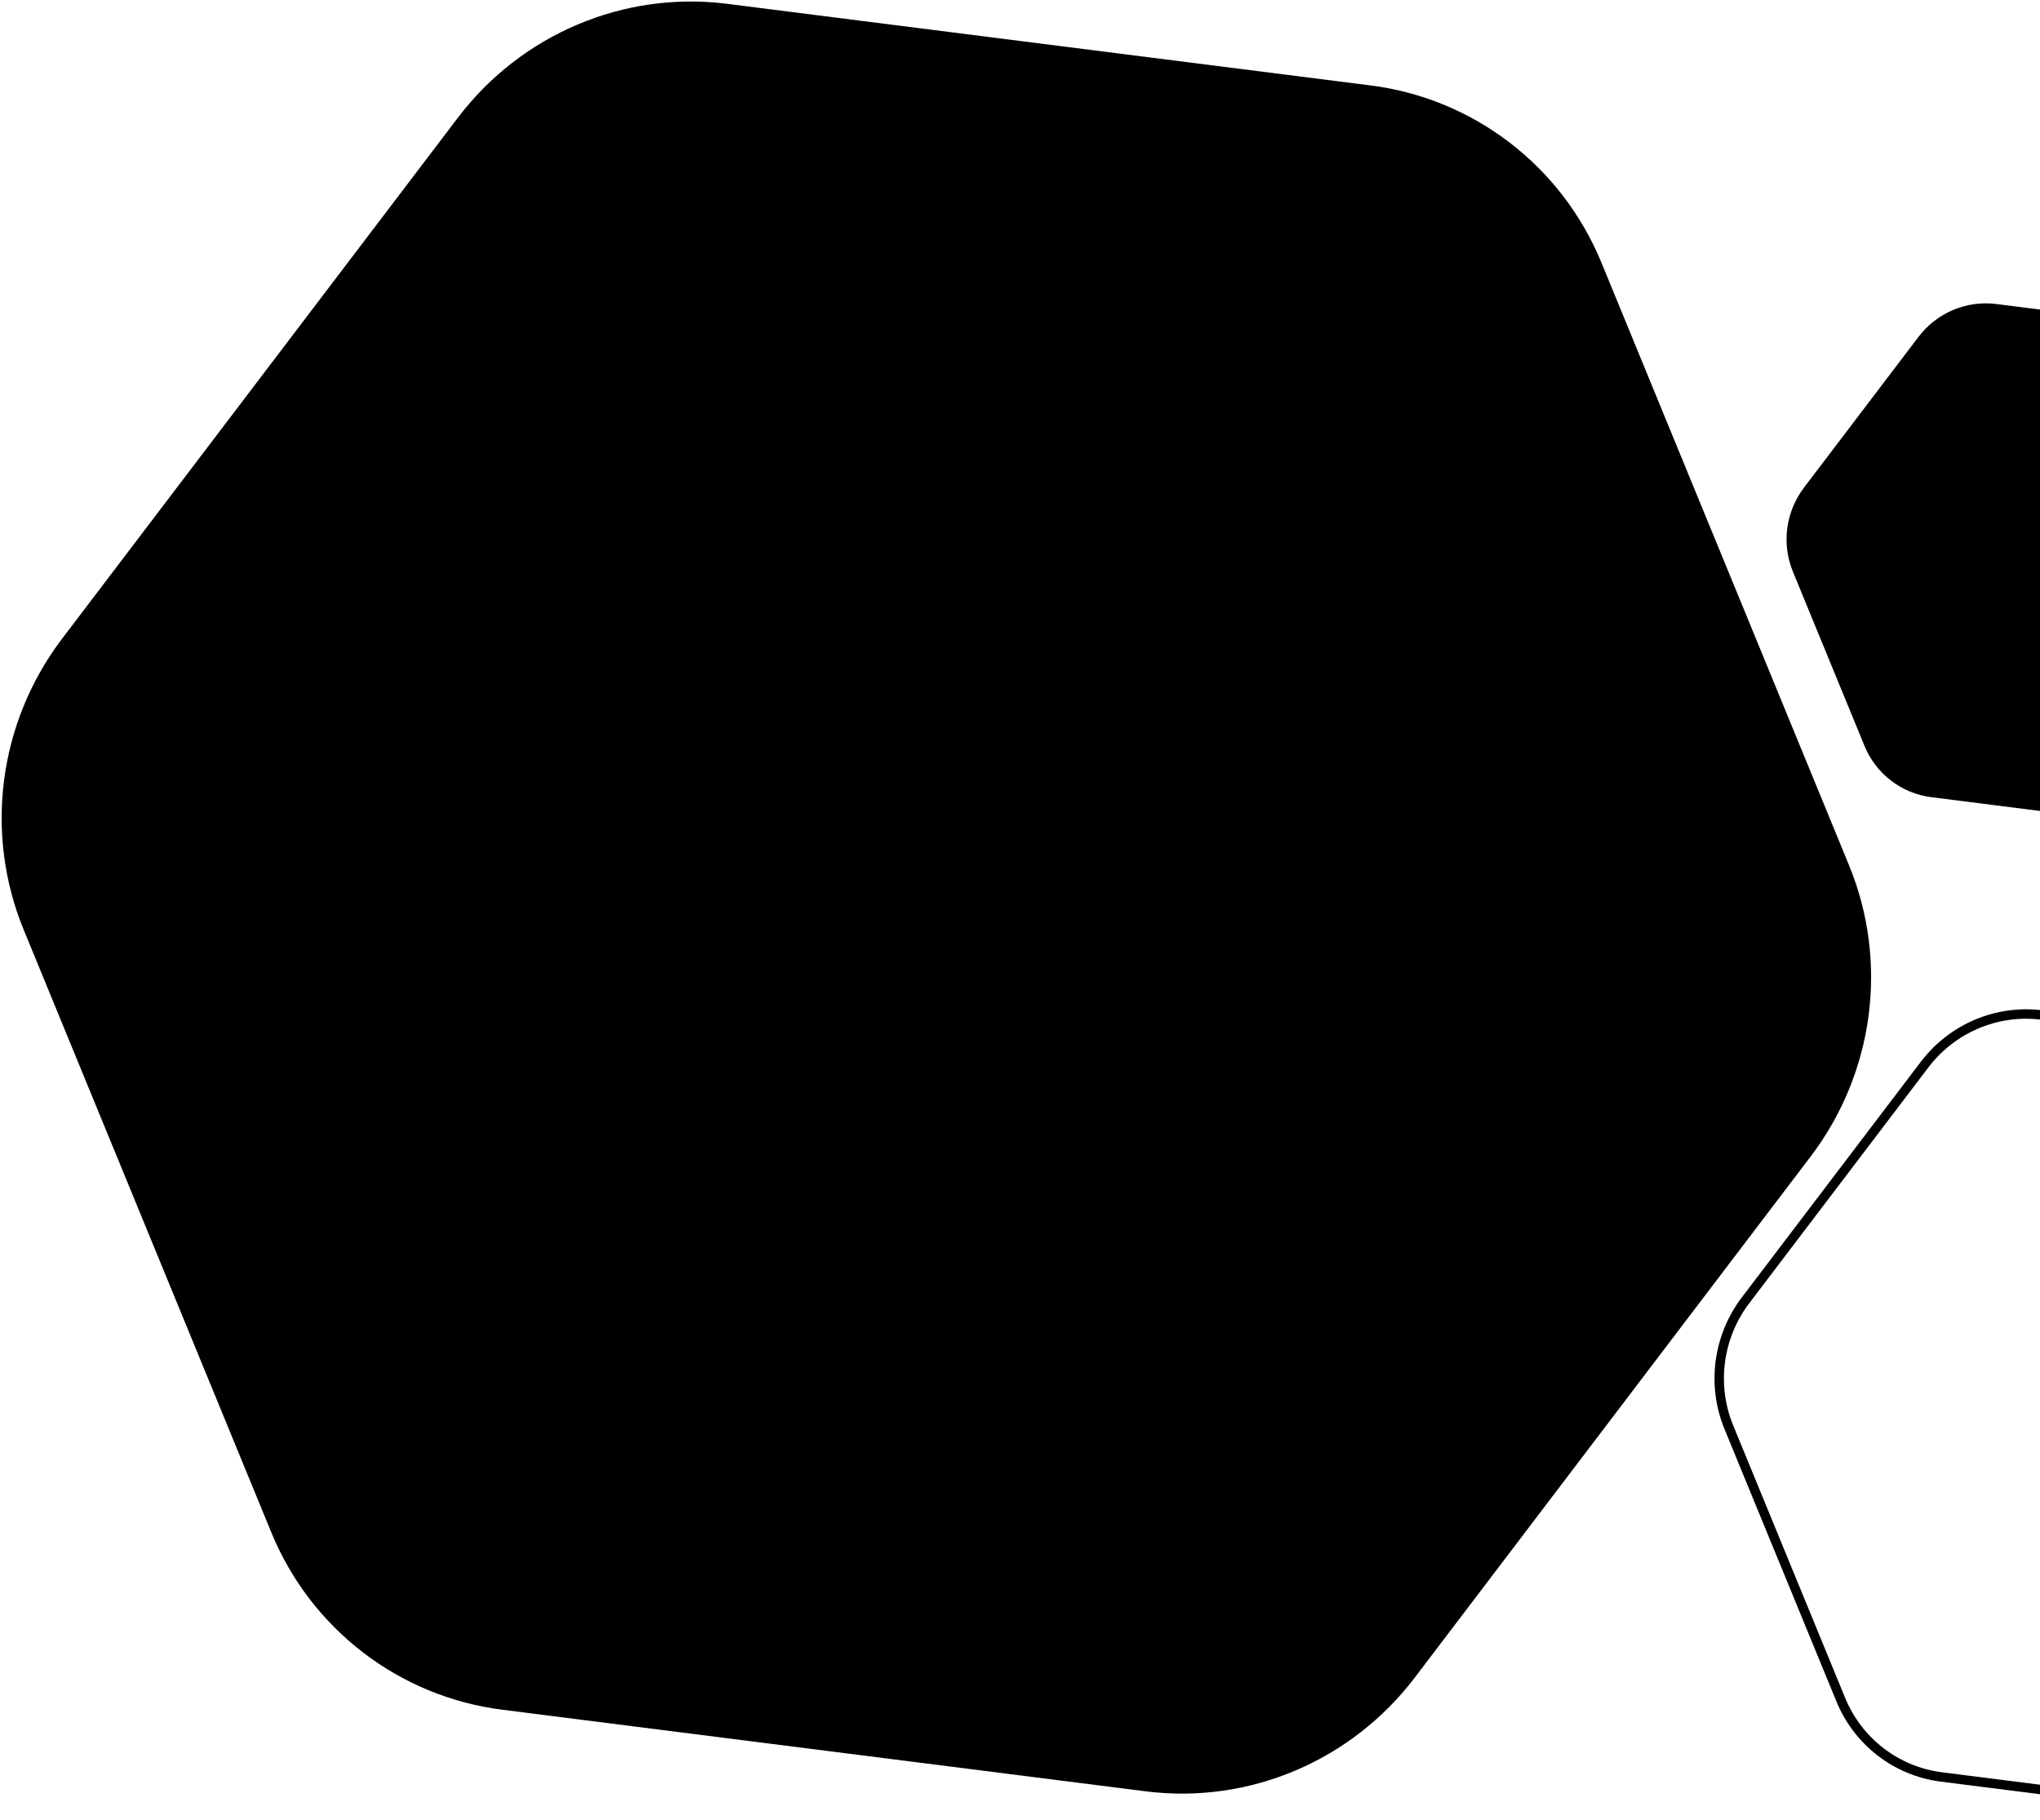 <svg width="649" height="579" viewBox="0 0 649 579" fill="none" xmlns="http://www.w3.org/2000/svg">
    <path d="M576.053 367.832L450.113 533.586C429.929 560.149 397.289 573.948 364.479 569.788L159.748 543.825C126.938 539.665 98.951 518.174 86.323 487.454L7.534 295.742C-5.092 265.019 -0.436 229.731 19.747 203.168L145.688 37.414C165.872 10.852 198.512 -2.947 231.321 1.213L436.053 27.176C468.862 31.336 496.85 52.826 509.477 83.546L588.262 275.261C600.888 305.983 596.233 341.271 576.053 367.832Z"
          fill="currentcolor" class="theme-tint-10"/>
    <path d="M734.748 202.687L698.34 250.605C692.505 258.284 683.069 262.273 673.584 261.07L614.398 253.564C604.913 252.362 596.823 246.149 593.172 237.268L570.395 181.846C566.745 172.965 568.091 162.763 573.926 155.084L610.334 107.167C616.169 99.488 625.605 95.499 635.089 96.701L694.275 104.207C703.76 105.41 711.851 111.622 715.501 120.503L738.277 175.926C741.927 184.807 740.581 195.009 734.748 202.687Z"
          fill="url(#bg-left-multi-1-tablet-a)"/>
    <path d="M555.333 413.588L554.138 412.681L555.333 413.588C546.527 425.177 544.498 440.571 550.004 453.967L585.628 540.648C591.133 554.041 603.331 563.405 617.627 565.218L710.195 576.957C724.492 578.769 738.725 572.757 747.53 561.169L804.473 486.225C813.277 474.637 815.306 459.243 809.8 445.847L811.188 445.277L809.8 445.847L774.178 359.165C774.178 359.165 774.178 359.165 774.178 359.165C768.673 345.772 756.475 336.408 742.179 334.595L742.351 333.234L742.179 334.595L649.611 322.856C635.314 321.044 621.081 327.056 612.276 338.644L555.333 413.588Z"
          stroke="url(#bg-left-multi-1-tablet-b)" stroke-width="3"/>
    <defs>
        <linearGradient id="bg-left-multi-1-tablet-a" x1="738.082" y1="167.297" x2="570.407" y2="189.016"
                        gradientUnits="userSpaceOnUse">
            <stop stop-color="currentcolor" class="theme-tint-5"/>
            <stop offset="1" stop-color="currentcolor" class="theme-shade-5"/>
        </linearGradient>
        <linearGradient id="bg-left-multi-1-tablet-b" x1="810.883" y1="431.781" x2="548.635" y2="465.75"
                        gradientUnits="userSpaceOnUse">
            <stop stop-color="currentcolor" class="theme-tint-5"/>
            <stop offset="1" stop-color="currentcolor" class="theme-shade-5"/>
        </linearGradient>
    </defs>
</svg>
